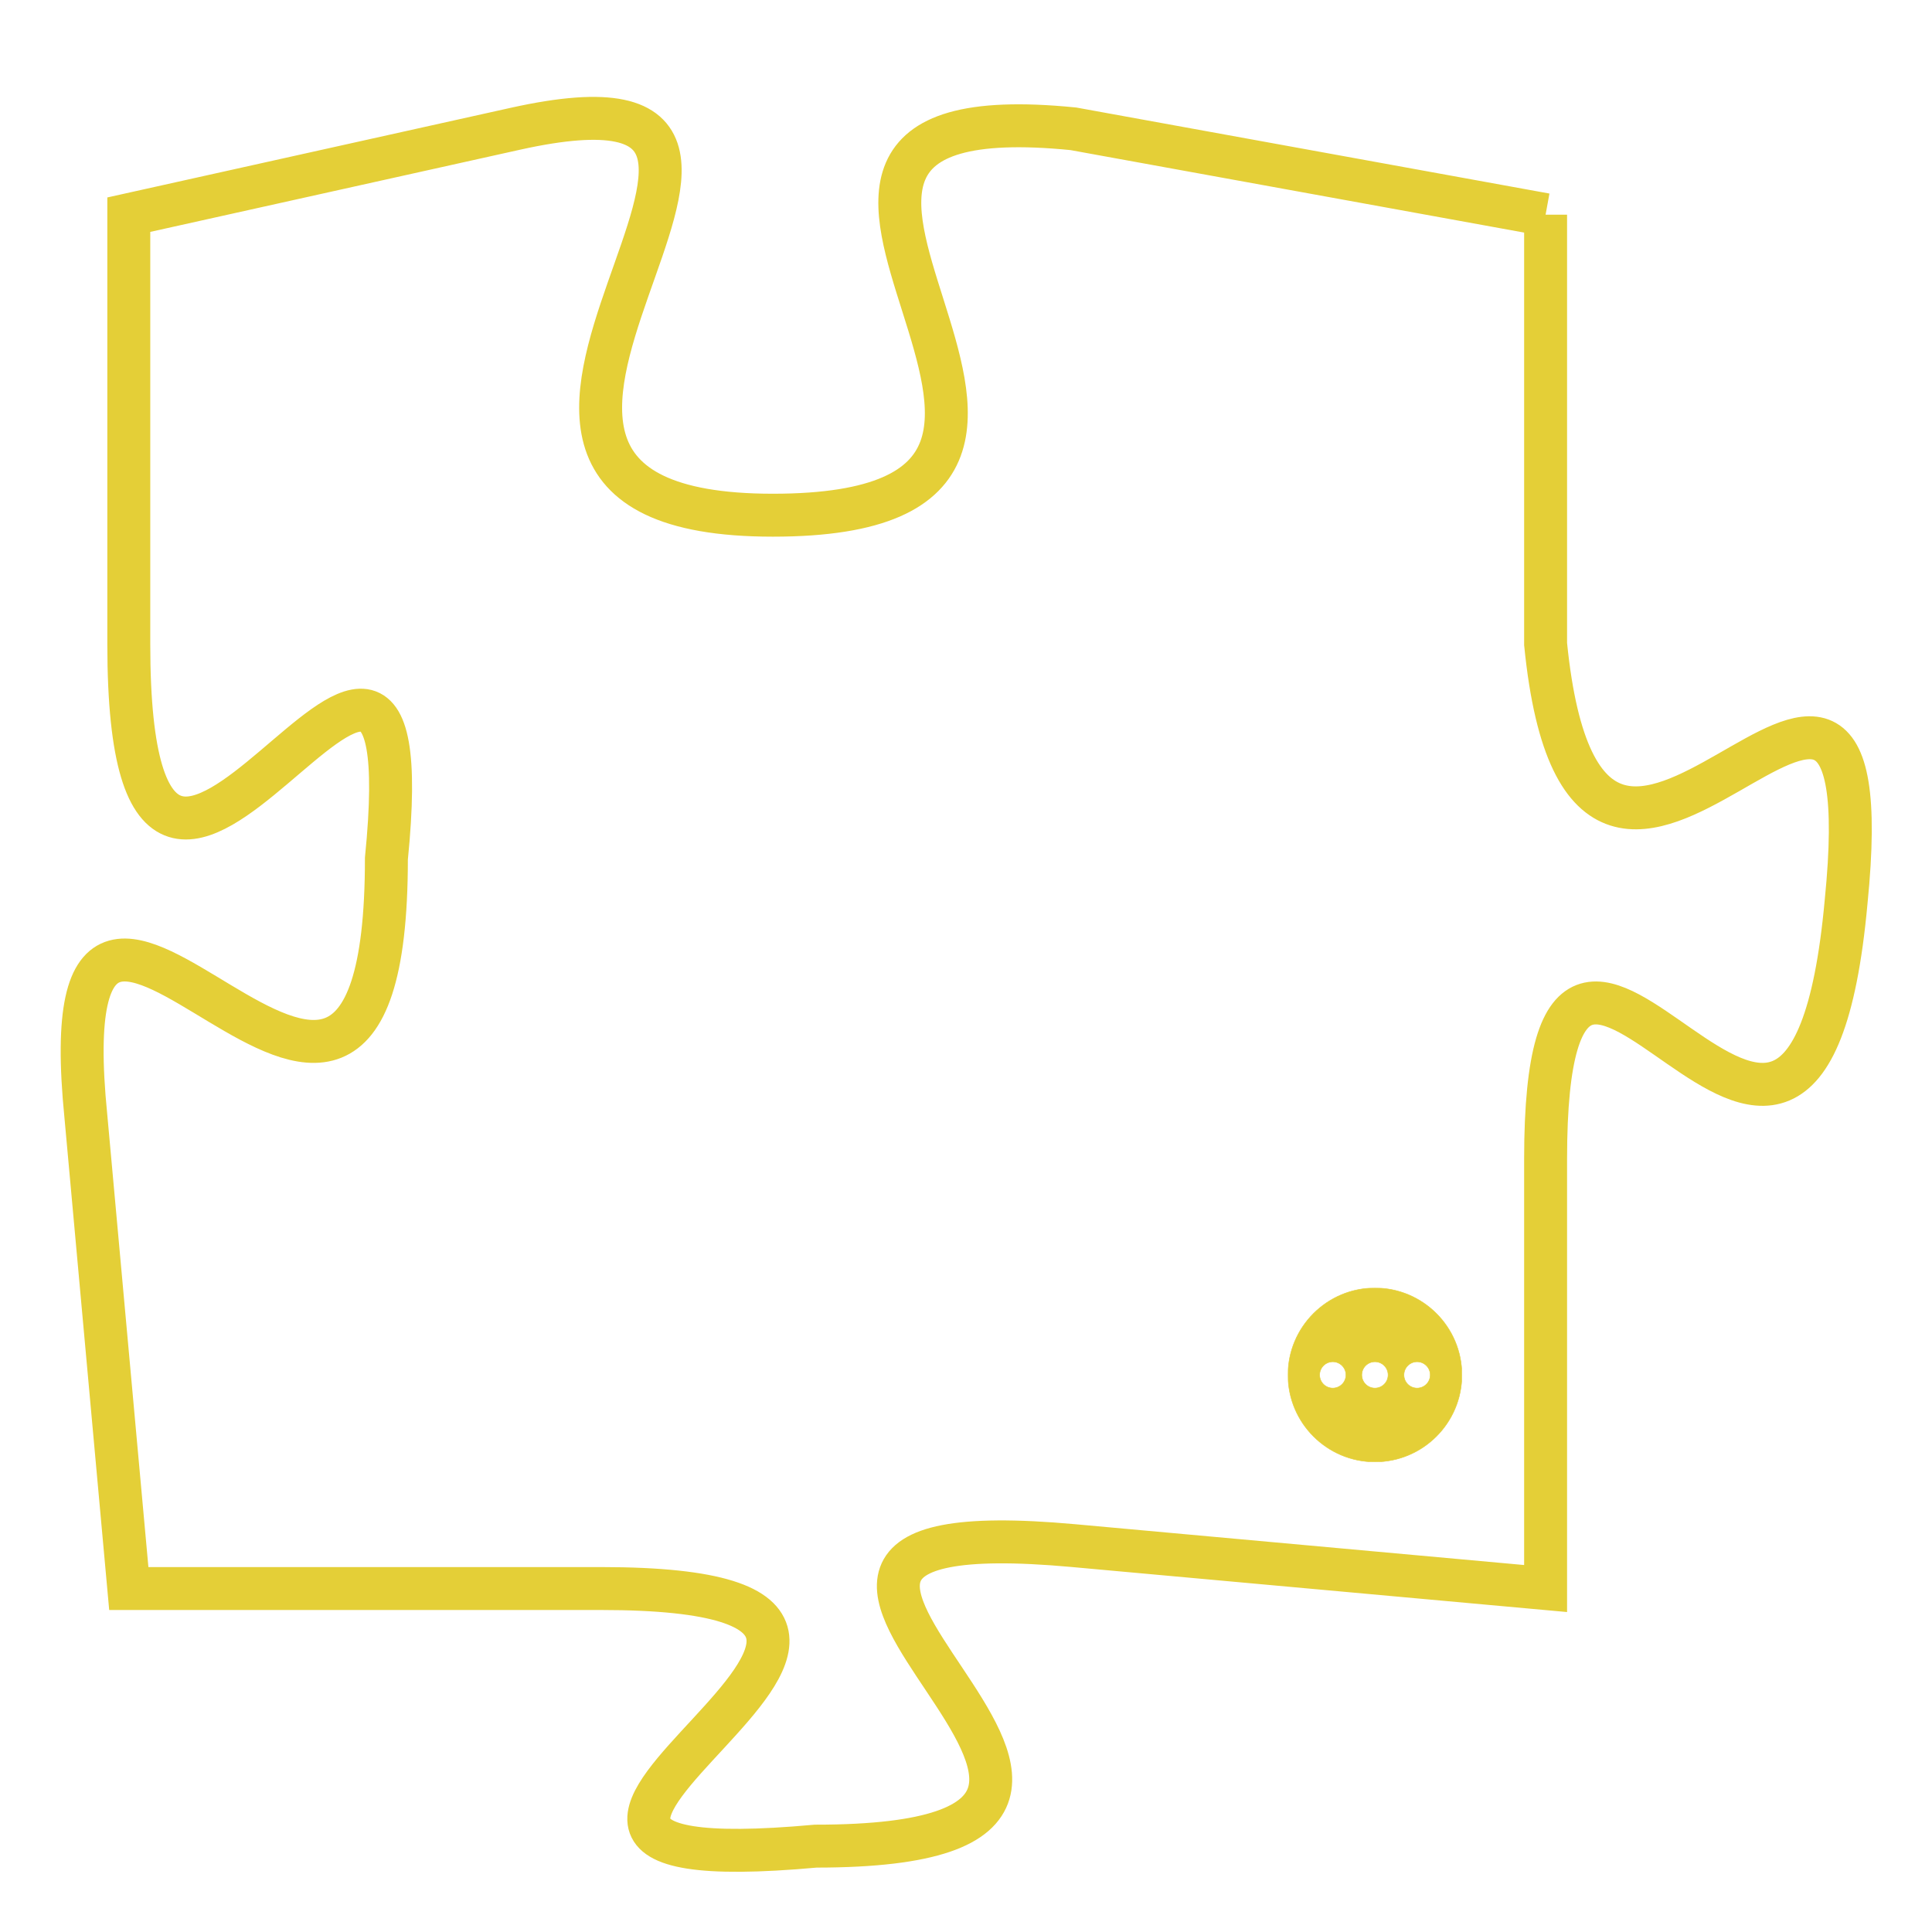 <svg version="1.1" xmlns="http://www.w3.org/2000/svg" xmlns:xlink="http://www.w3.org/1999/xlink" fill="transparent" x="0" y="0" width="350" height="350" preserveAspectRatio="xMinYMin slice"><style type="text/css">.links{fill:transparent;stroke: #E4CF37;}.links:hover{fill:#63D272; opacity:0.4;}</style><defs><g id="allt"><path id="t6552" d="M1749,1600 L1738,1598 C1728,1597 1741,1607 1731,1607 C1721,1607 1734,1596 1725,1598 L1716,1600 1716,1600 L1716,1610 C1716,1621 1723,1605 1722,1615 C1722,1626 1714,1611 1715,1621 L1716,1632 1716,1632 L1727,1632 C1738,1632 1721,1639 1732,1638 C1743,1638 1727,1630 1738,1631 L1749,1632 1749,1632 L1749,1622 C1749,1612 1755,1627 1756,1616 C1757,1606 1750,1620 1749,1610 L1749,1600"/></g><clipPath id="c" clipRule="evenodd" fill="transparent"><use href="#t6552"/></clipPath></defs><svg viewBox="1713 1595 45 45" preserveAspectRatio="xMinYMin meet"><svg width="4380" height="2430"><g><image crossorigin="anonymous" x="0" y="0" href="https://nftpuzzle.license-token.com/assets/completepuzzle.svg" width="100%" height="100%" /><g class="links"><use href="#t6552"/></g></g></svg><svg x="1743" y="1625" height="9%" width="9%" viewBox="0 0 330 330"><g><a xlink:href="https://nftpuzzle.license-token.com/" class="links"><title>See the most innovative NFT based token software licensing project</title><path fill="#E4CF37" id="more" d="M165,0C74.019,0,0,74.019,0,165s74.019,165,165,165s165-74.019,165-165S255.981,0,165,0z M85,190 c-13.785,0-25-11.215-25-25s11.215-25,25-25s25,11.215,25,25S98.785,190,85,190z M165,190c-13.785,0-25-11.215-25-25 s11.215-25,25-25s25,11.215,25,25S178.785,190,165,190z M245,190c-13.785,0-25-11.215-25-25s11.215-25,25-25 c13.785,0,25,11.215,25,25S258.785,190,245,190z"></path></a></g></svg></svg></svg>